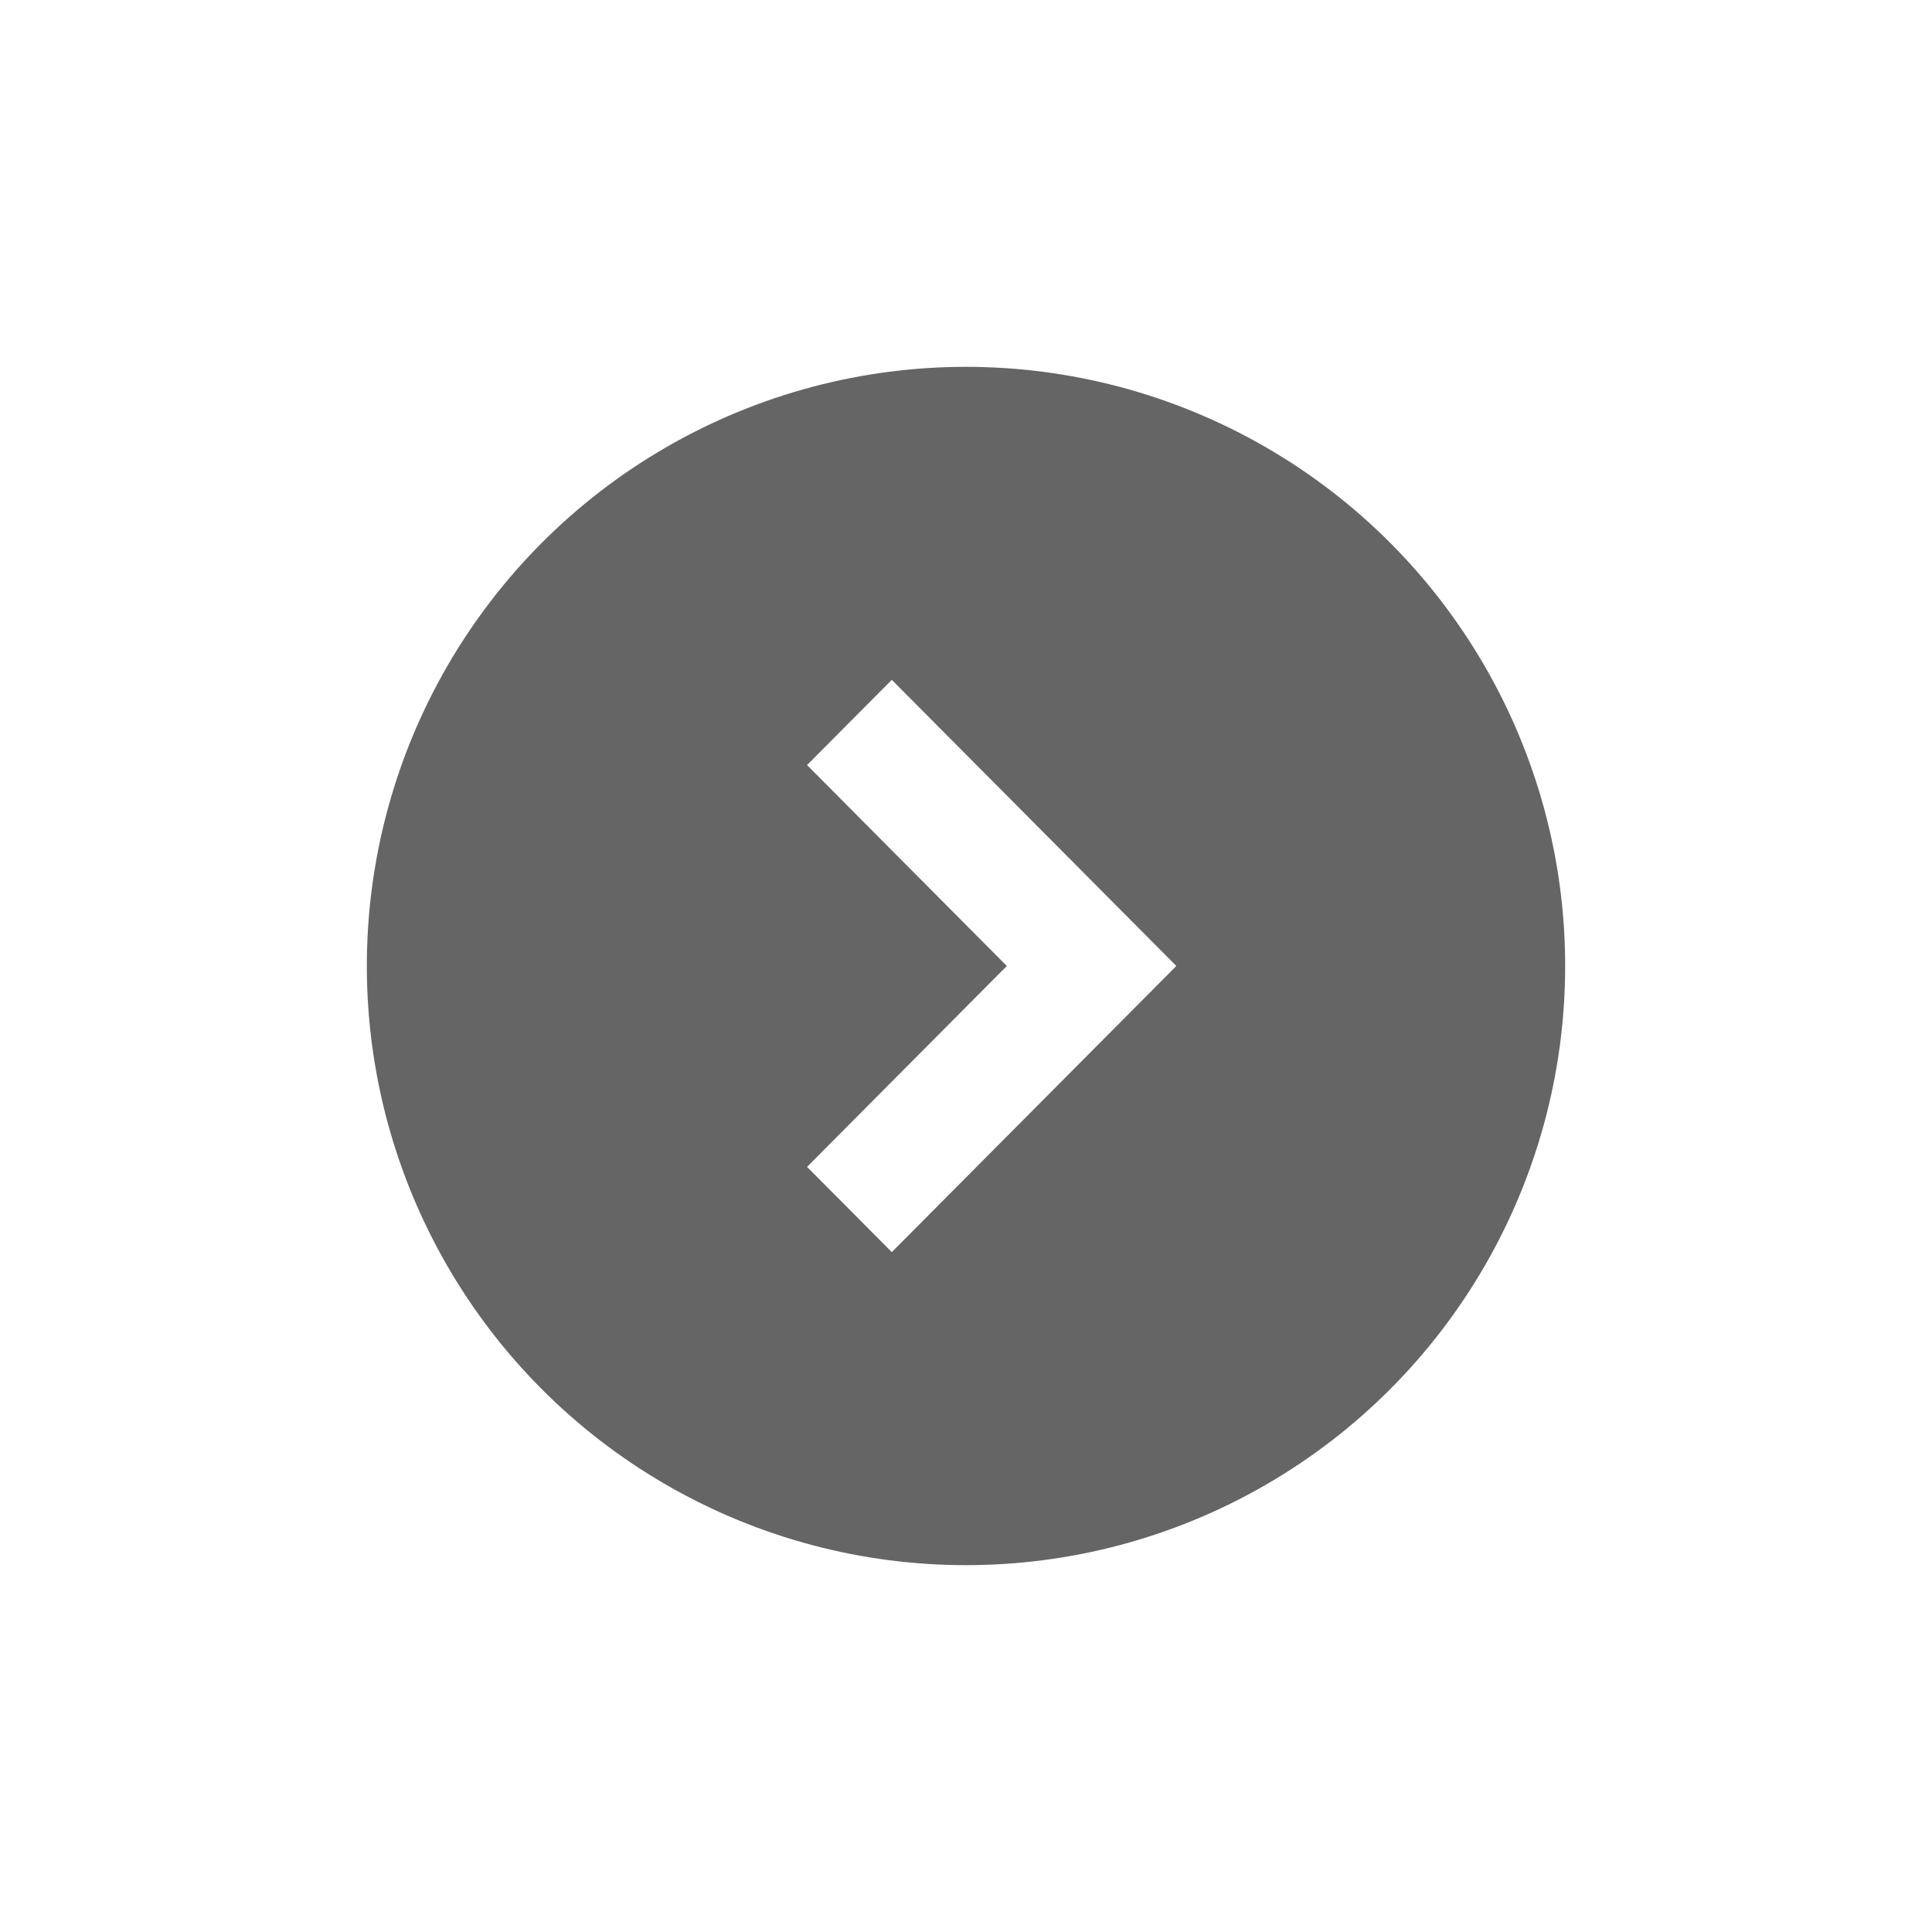 <svg xmlns="http://www.w3.org/2000/svg" xmlns:xlink="http://www.w3.org/1999/xlink" width="79" height="79" viewBox="0 0 79 79">
  <defs>
    <filter id="楕円形_242" x="0" y="0" width="79" height="79" filterUnits="userSpaceOnUse">
      <feOffset input="SourceAlpha"/>
      <feGaussianBlur stdDeviation="5" result="blur"/>
      <feFlood/>
      <feComposite operator="in" in2="blur"/>
      <feComposite in="SourceGraphic"/>
    </filter>
  </defs>
  <g id="グループ_1671" data-name="グループ 1671" transform="translate(-1202 -2477)">
    <g id="グループ_1544" data-name="グループ 1544" transform="translate(-9 170)">
      <g transform="matrix(1, 0, 0, 1, 1211, 2307)" filter="url(#楕円形_242)">
        <circle id="楕円形_242-2" data-name="楕円形 242" cx="24.5" cy="24.5" r="24.5" transform="translate(15 15)" opacity="0.603"/>
      </g>
      <g id="Forward_arrow_small" data-name="Forward arrow small" transform="translate(1244 2334.799)">
        <path id="パス_36" data-name="パス 36" d="M11.7,15.1,0,3.466,3.485,0,11.7,8.169,19.915,0,23.4,3.466Z" transform="translate(0 23.4) rotate(-90)" fill="#fff"/>
      </g>
    </g>
  </g>
</svg>
